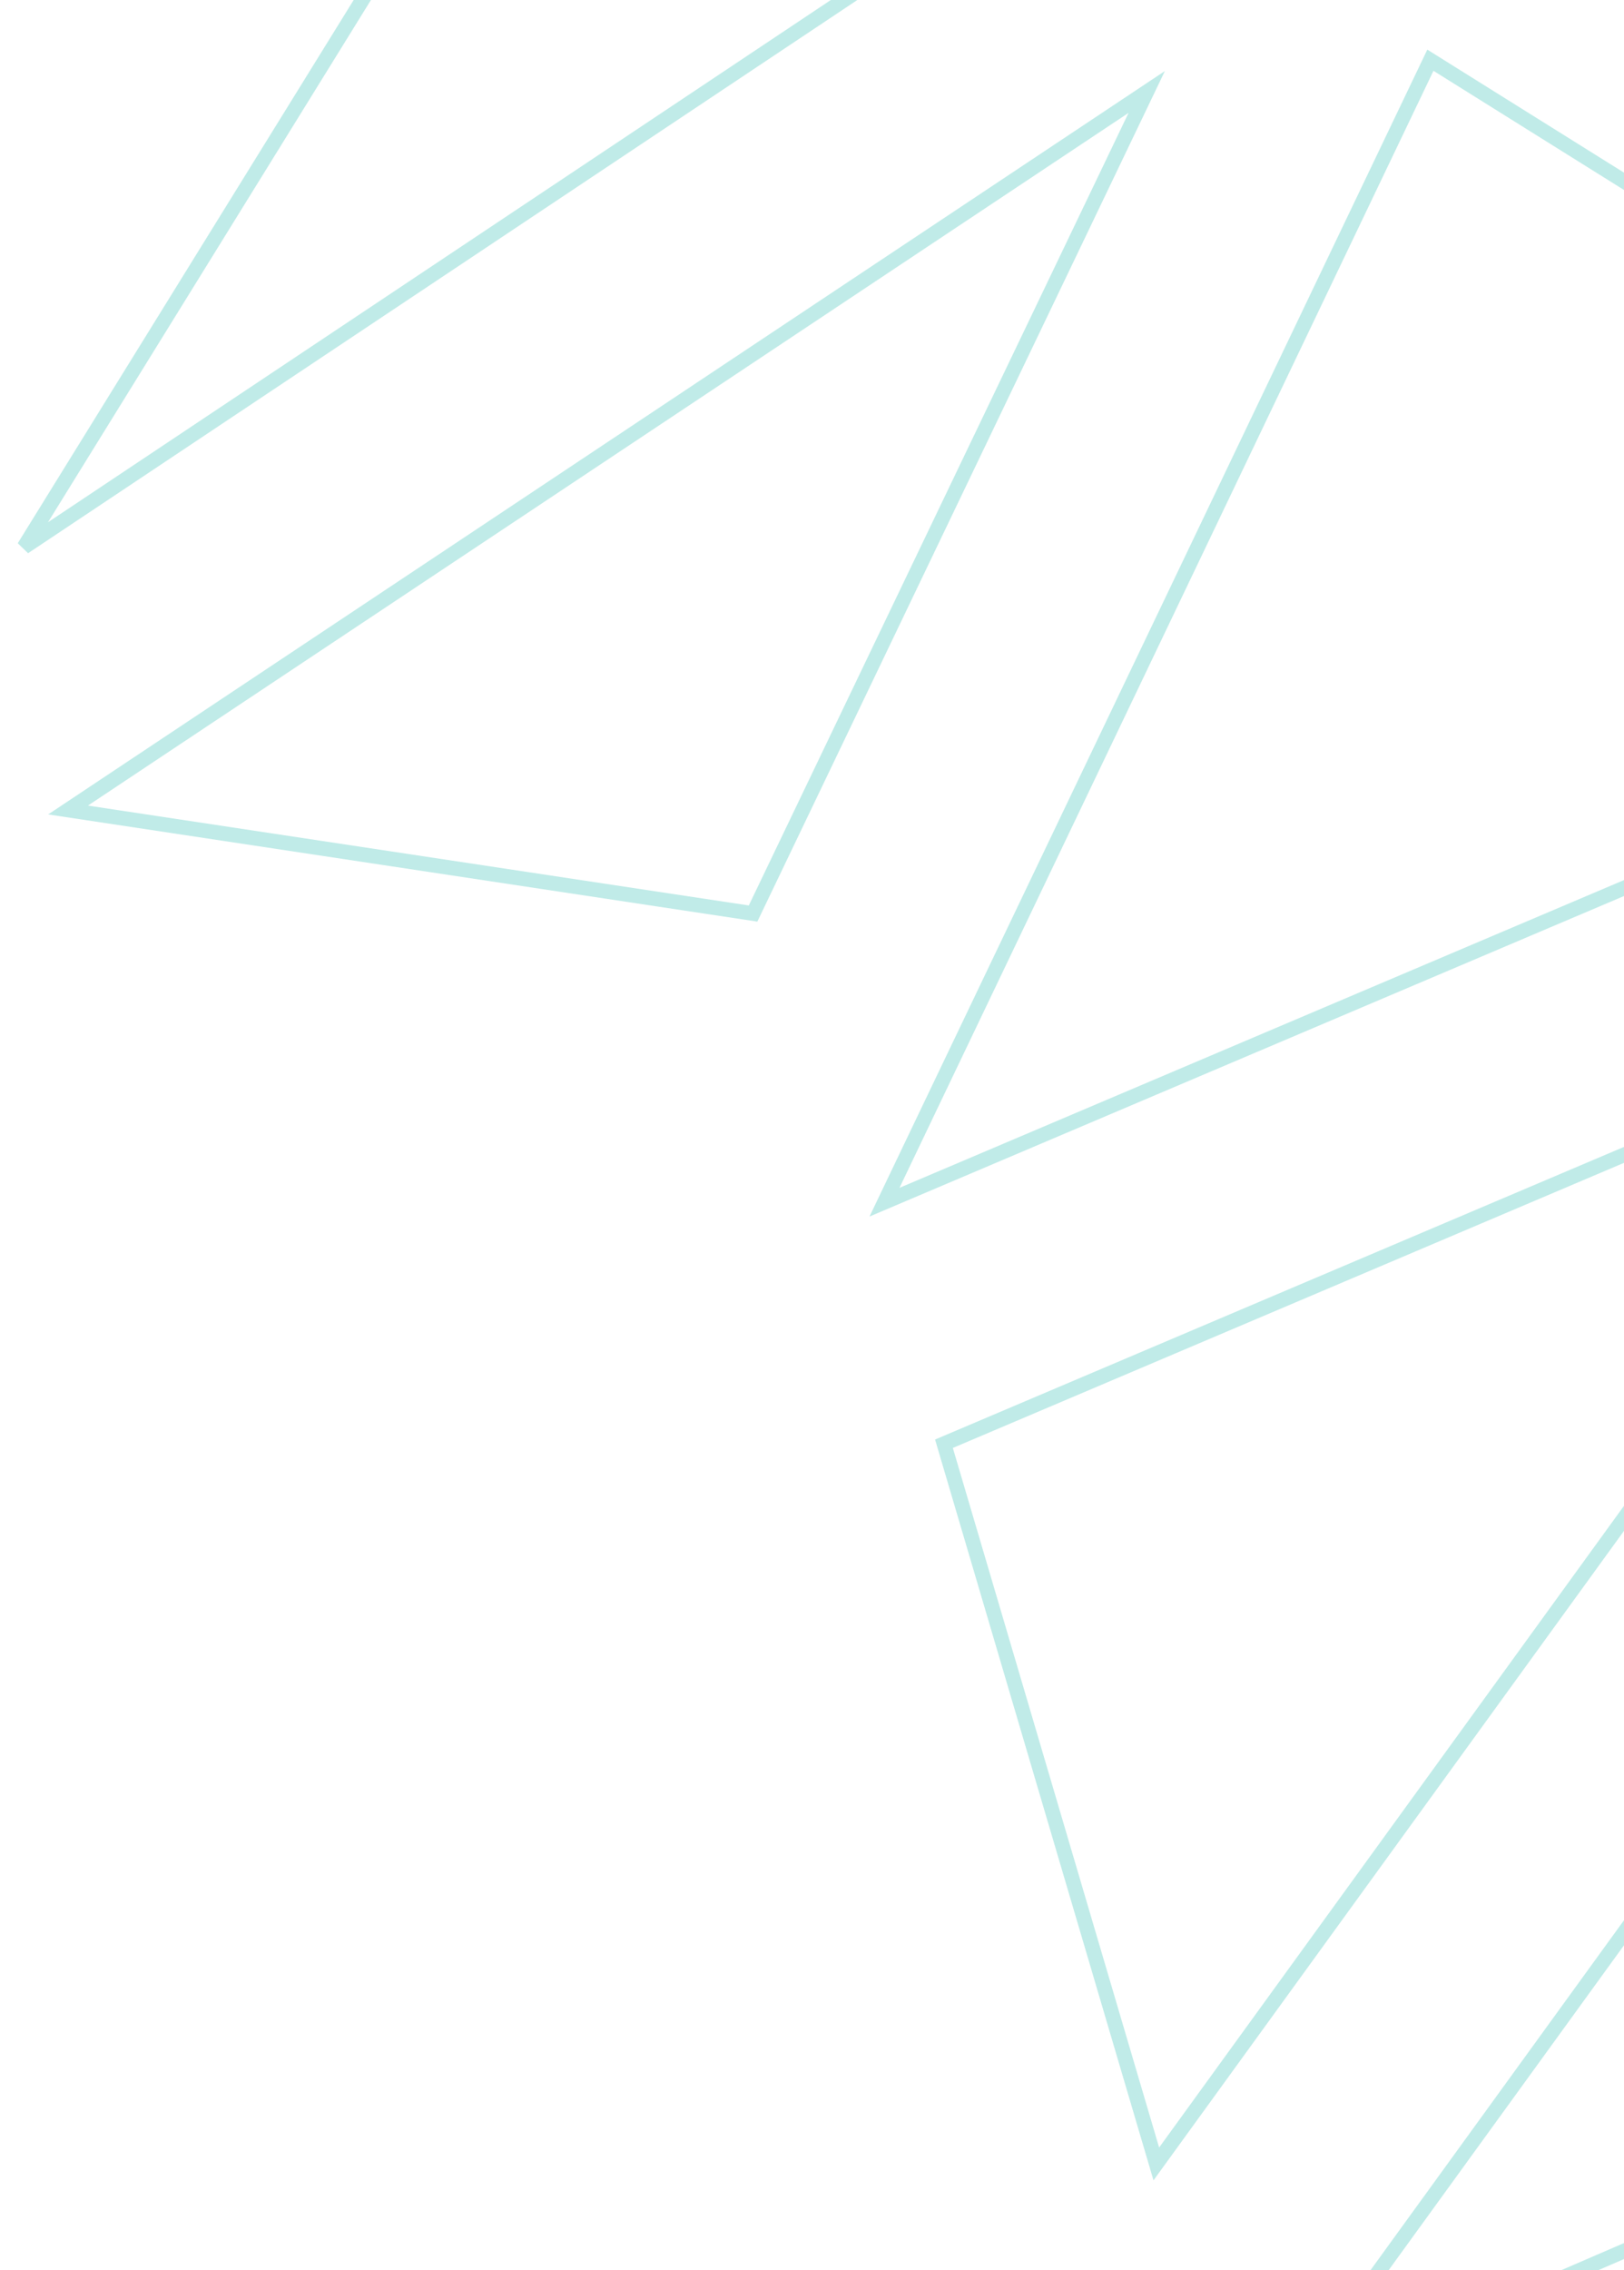 <svg width="257" height="359" viewBox="0 0 257 359" fill="none" xmlns="http://www.w3.org/2000/svg">
<g opacity="0.3">
<path d="M3.797 86.519L80.645 -37.671L161.489 -18.61L3.797 86.519Z" stroke="#2BBDB2" stroke-width="2.324"/>
<path d="M119.175 144.466L10.769 128.095L181.471 14.54L119.175 144.466Z" stroke="#2BBDB2" stroke-width="2.324"/>
<path d="M363.492 95.233L139.972 190.114L226.36 9.522L363.492 95.233Z" stroke="#2BBDB2" stroke-width="2.324"/>
<path d="M149.382 228.313L317.192 157.08L182.988 342.206L149.382 228.313Z" stroke="#2BBDB2" stroke-width="2.324"/>
<path d="M265.35 352.374L203.867 378.941L310.268 232.162L265.35 352.374Z" stroke="#2BBDB2" stroke-width="2.324"/>
</g>
</svg>
